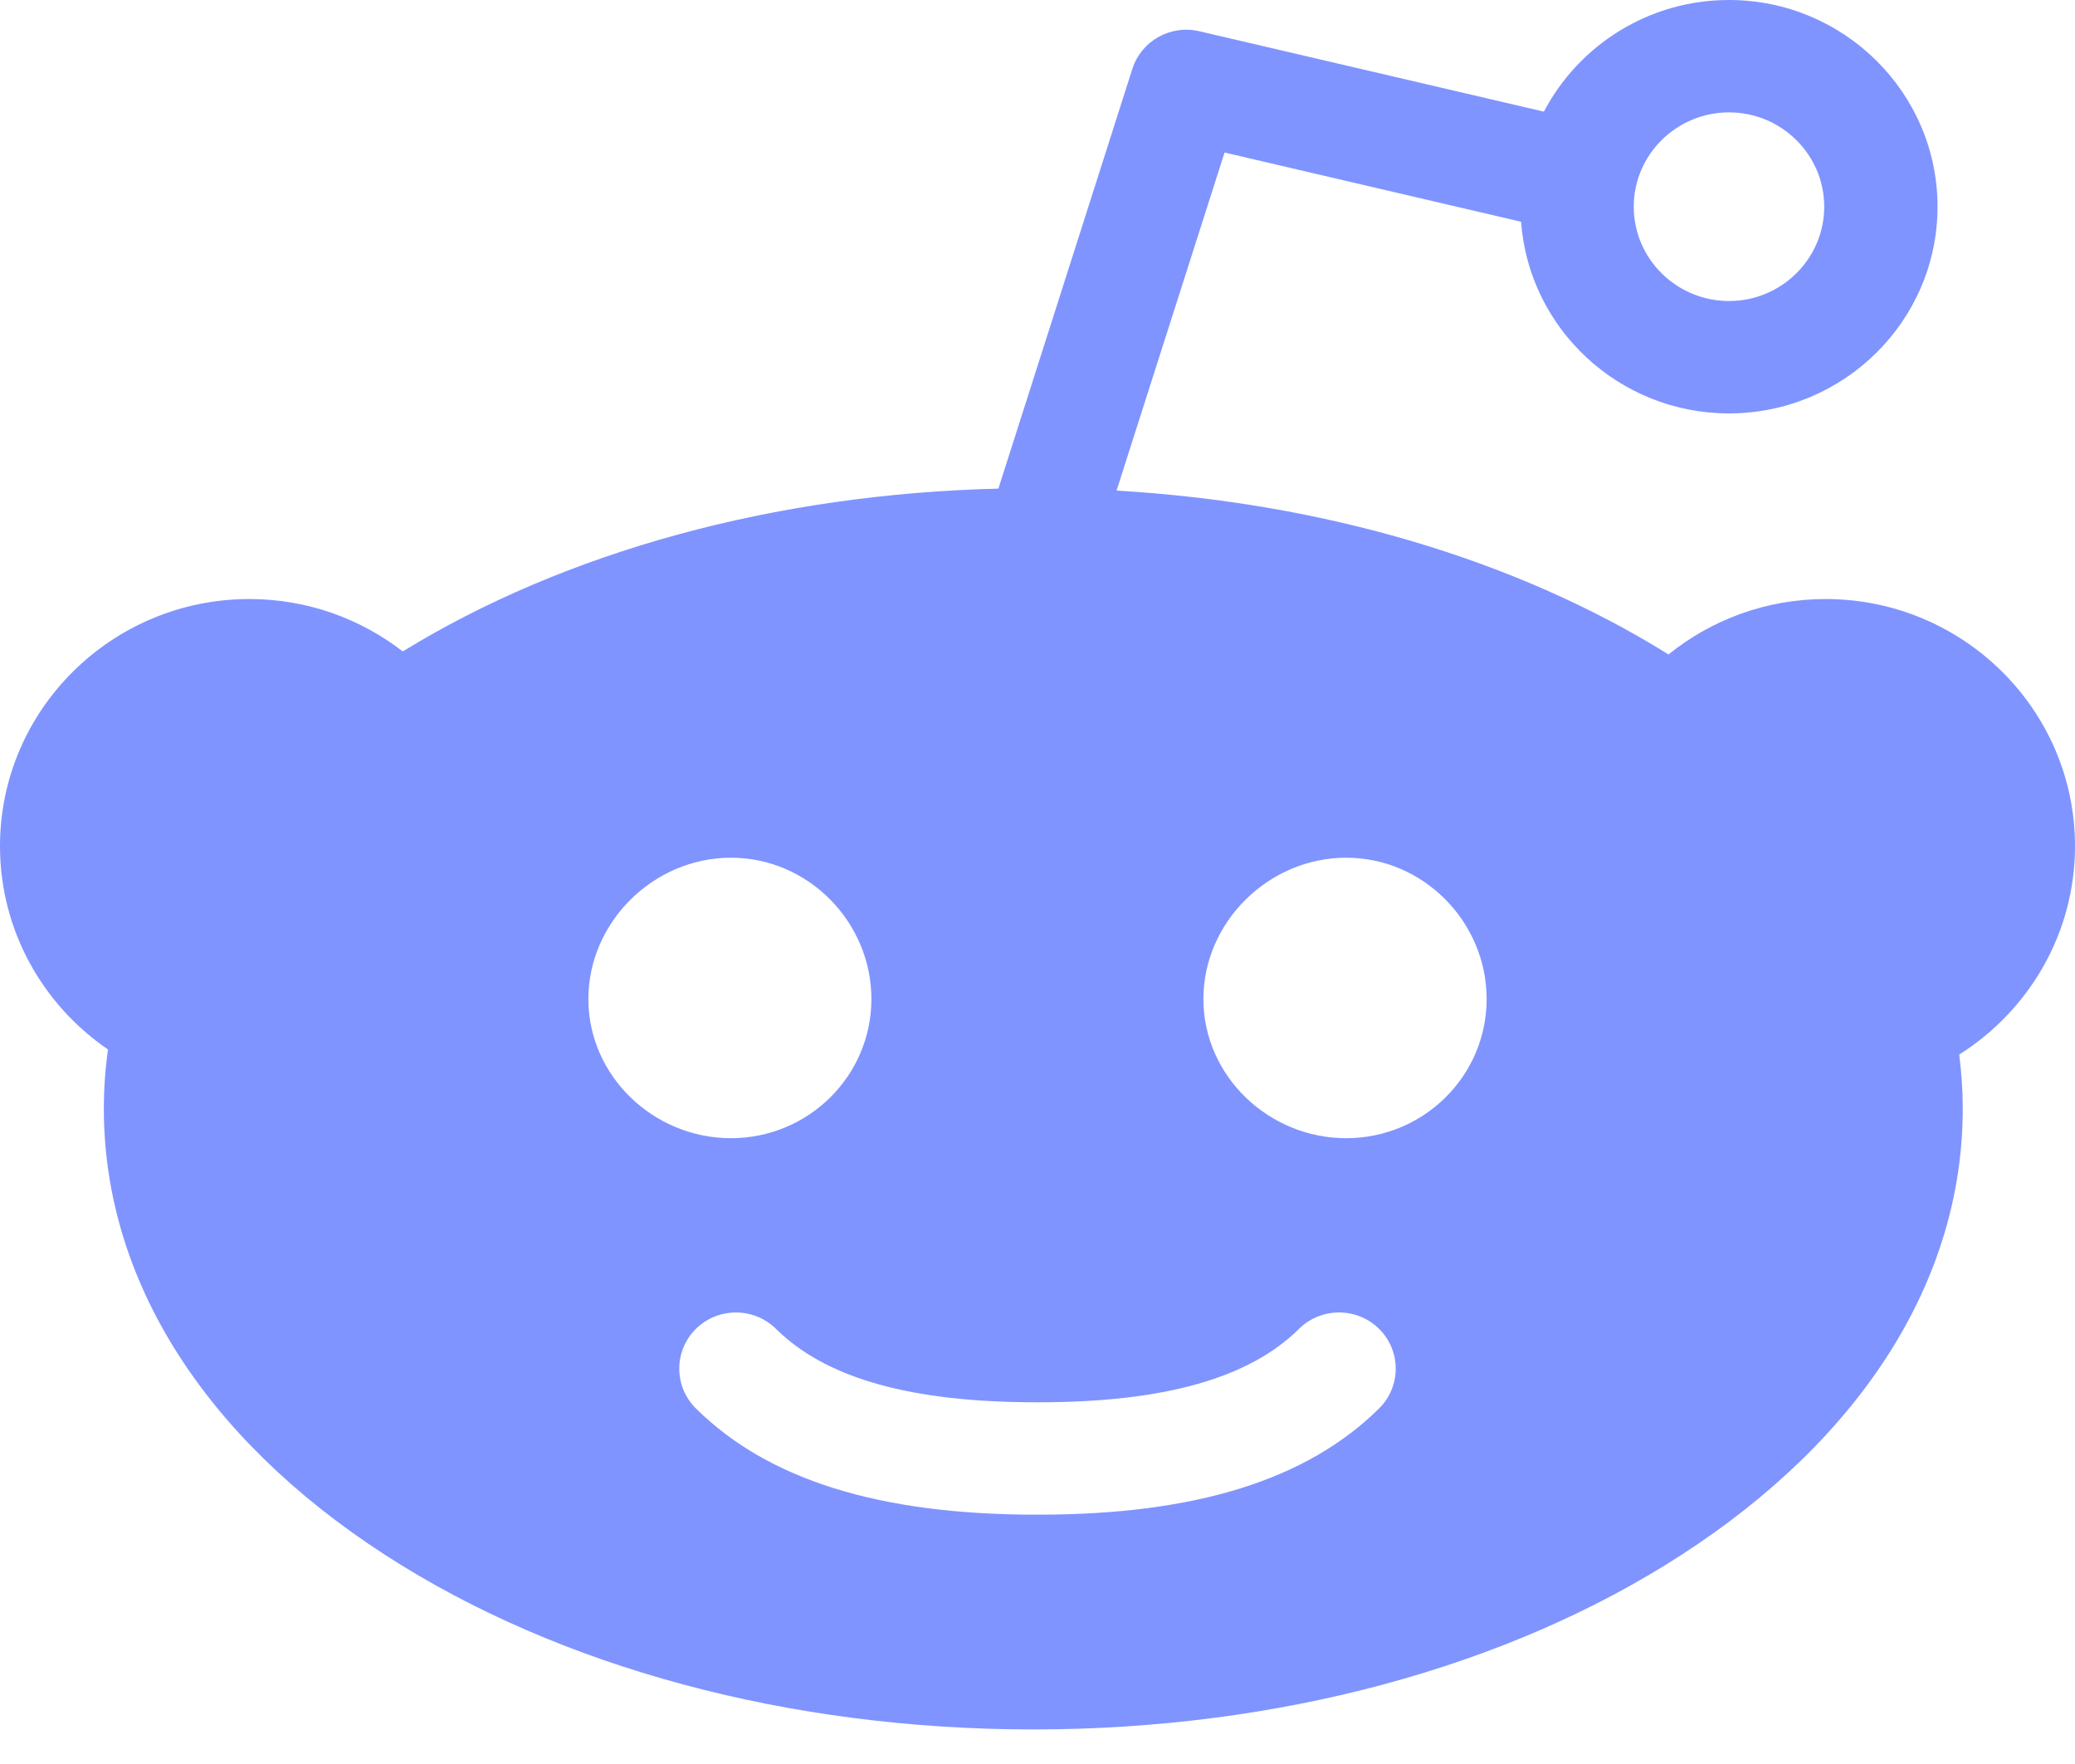 <svg width="20" height="17" viewBox="0 0 20 17" fill="none" xmlns="http://www.w3.org/2000/svg">
  <path fill-rule="evenodd" clip-rule="evenodd" d="M12.975 10.969C12.227 10.969 11.599 10.368 11.599 9.628C11.599 8.887 12.227 8.266 12.975 8.266C13.723 8.266 14.329 8.887 14.329 9.628C14.329 10.368 13.723 10.969 12.975 10.969ZM13.293 13.573C12.596 14.262 11.523 14.597 10.01 14.597C10.007 14.597 10.003 14.596 9.999 14.596C9.996 14.596 9.992 14.597 9.989 14.597C8.476 14.597 7.403 14.262 6.707 13.573C6.494 13.361 6.494 13.018 6.707 12.807C6.921 12.596 7.266 12.596 7.48 12.807C7.96 13.283 8.781 13.514 9.989 13.514C9.992 13.514 9.996 13.515 9.999 13.515C10.003 13.515 10.007 13.514 10.01 13.514C11.218 13.514 12.039 13.283 12.52 12.807C12.734 12.595 13.079 12.596 13.293 12.807C13.506 13.019 13.506 13.361 13.293 13.573ZM5.671 9.628C5.671 8.888 6.298 8.266 7.045 8.266C7.793 8.266 8.399 8.888 8.399 9.628C8.399 10.368 7.793 10.969 7.045 10.969C6.298 10.969 5.671 10.368 5.671 9.628ZM16.665 1.083C17.171 1.083 17.583 1.491 17.583 1.992C17.583 2.493 17.171 2.901 16.665 2.901C16.159 2.901 15.747 2.493 15.747 1.992C15.747 1.491 16.159 1.083 16.665 1.083ZM20 8.154C20 6.841 18.922 5.773 17.596 5.773C17.023 5.773 16.496 5.973 16.082 6.307C14.616 5.394 12.756 4.844 10.762 4.728L11.803 1.47L14.661 2.137C14.736 3.168 15.606 3.984 16.665 3.984C17.773 3.984 18.675 3.09 18.675 1.992C18.675 0.894 17.773 0 16.665 0C15.89 0 15.216 0.437 14.881 1.076L11.559 0.301C11.281 0.236 11 0.394 10.914 0.665L9.623 4.709C7.474 4.761 5.455 5.312 3.882 6.278C3.474 5.962 2.961 5.773 2.404 5.773C1.078 5.773 0 6.841 0 8.154C0 8.966 0.412 9.684 1.041 10.114C1.014 10.303 1.001 10.493 1.001 10.685C1.001 12.327 1.964 13.854 3.712 14.985C5.389 16.07 7.607 16.667 9.959 16.667C12.311 16.667 14.53 16.07 16.206 14.985C17.955 13.854 18.918 12.327 18.918 10.685C18.918 10.51 18.906 10.336 18.884 10.163C19.554 9.74 20 8.998 20 8.154Z" fill="#8094FF"/>
  </svg>
  